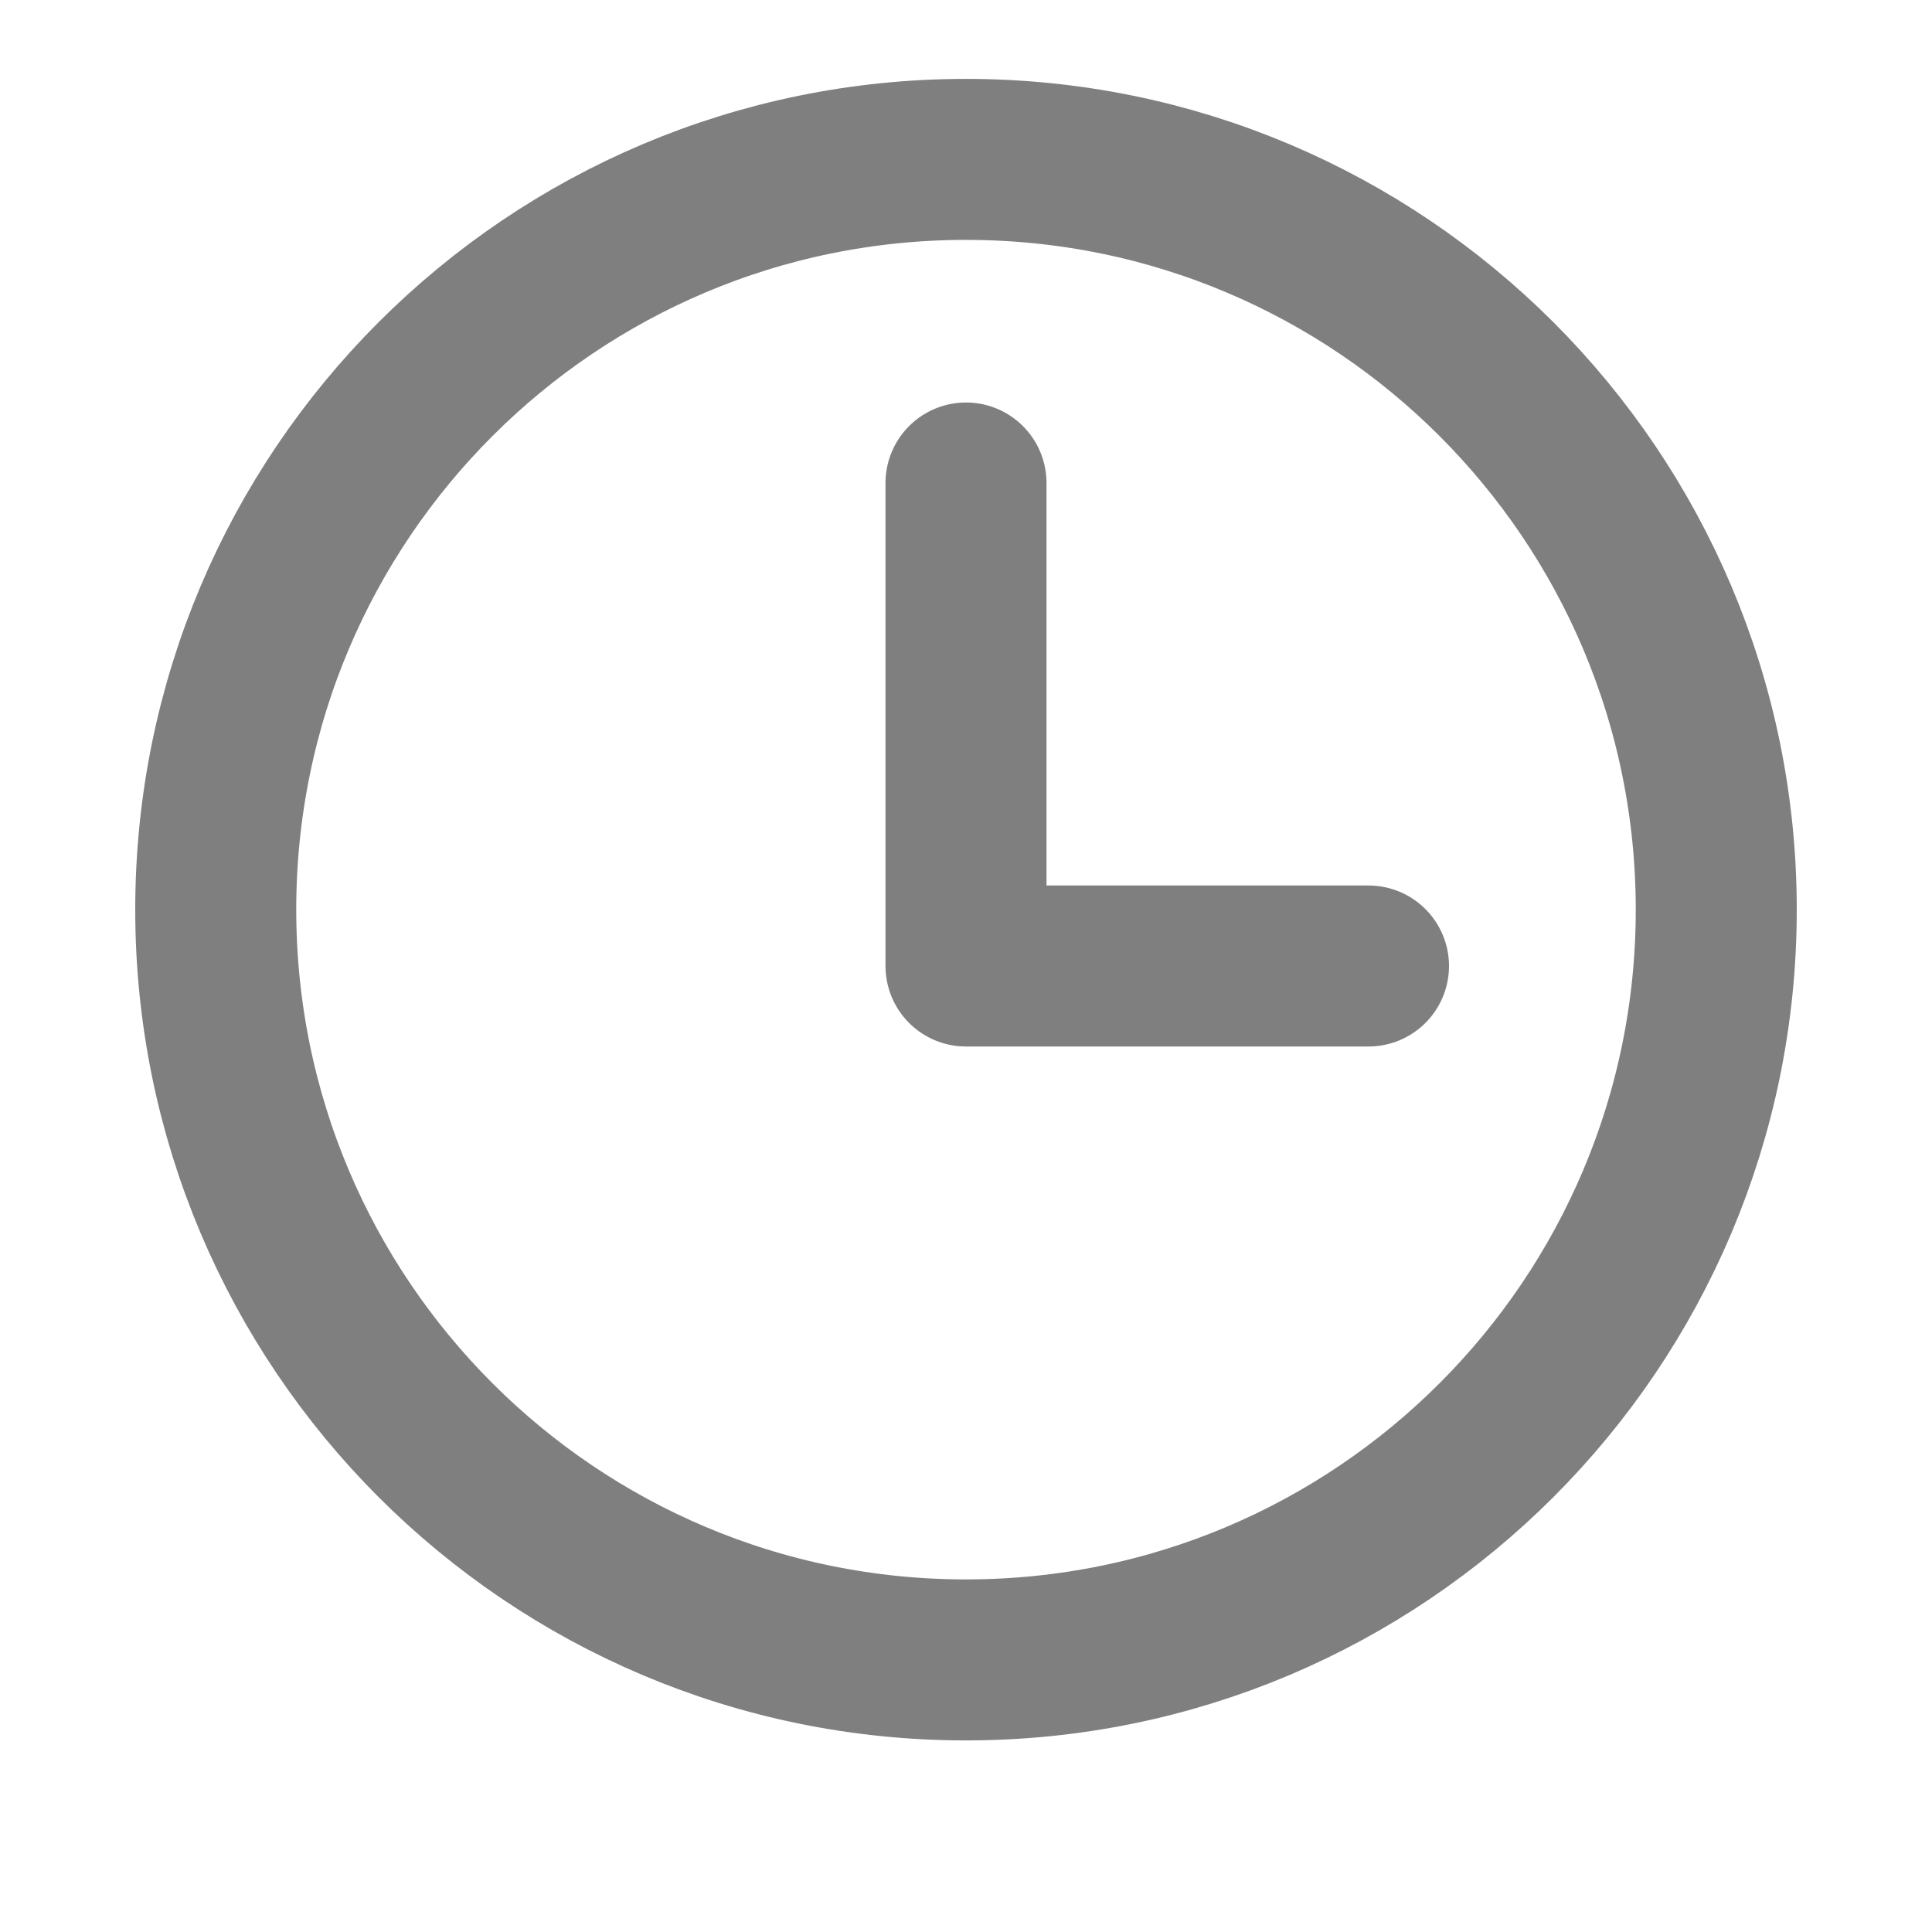<svg width="24" height="24" viewBox="0 0 24 24" fill="none" xmlns="http://www.w3.org/2000/svg">
<path d="M12 6V12H17" stroke="#7F7F7F" stroke-width="2" stroke-linecap="round" stroke-linejoin="round"/>
<path d="M12 20.62C17.147 20.62 21.32 16.447 21.32 11.3C21.32 6.153 17.147 1.98 12 1.98C6.853 1.98 2.68 6.153 2.68 11.3C2.68 16.447 6.853 20.62 12 20.62Z" stroke="#7F7F7F" stroke-width="2" stroke-linecap="round" stroke-linejoin="round"/>
</svg>
